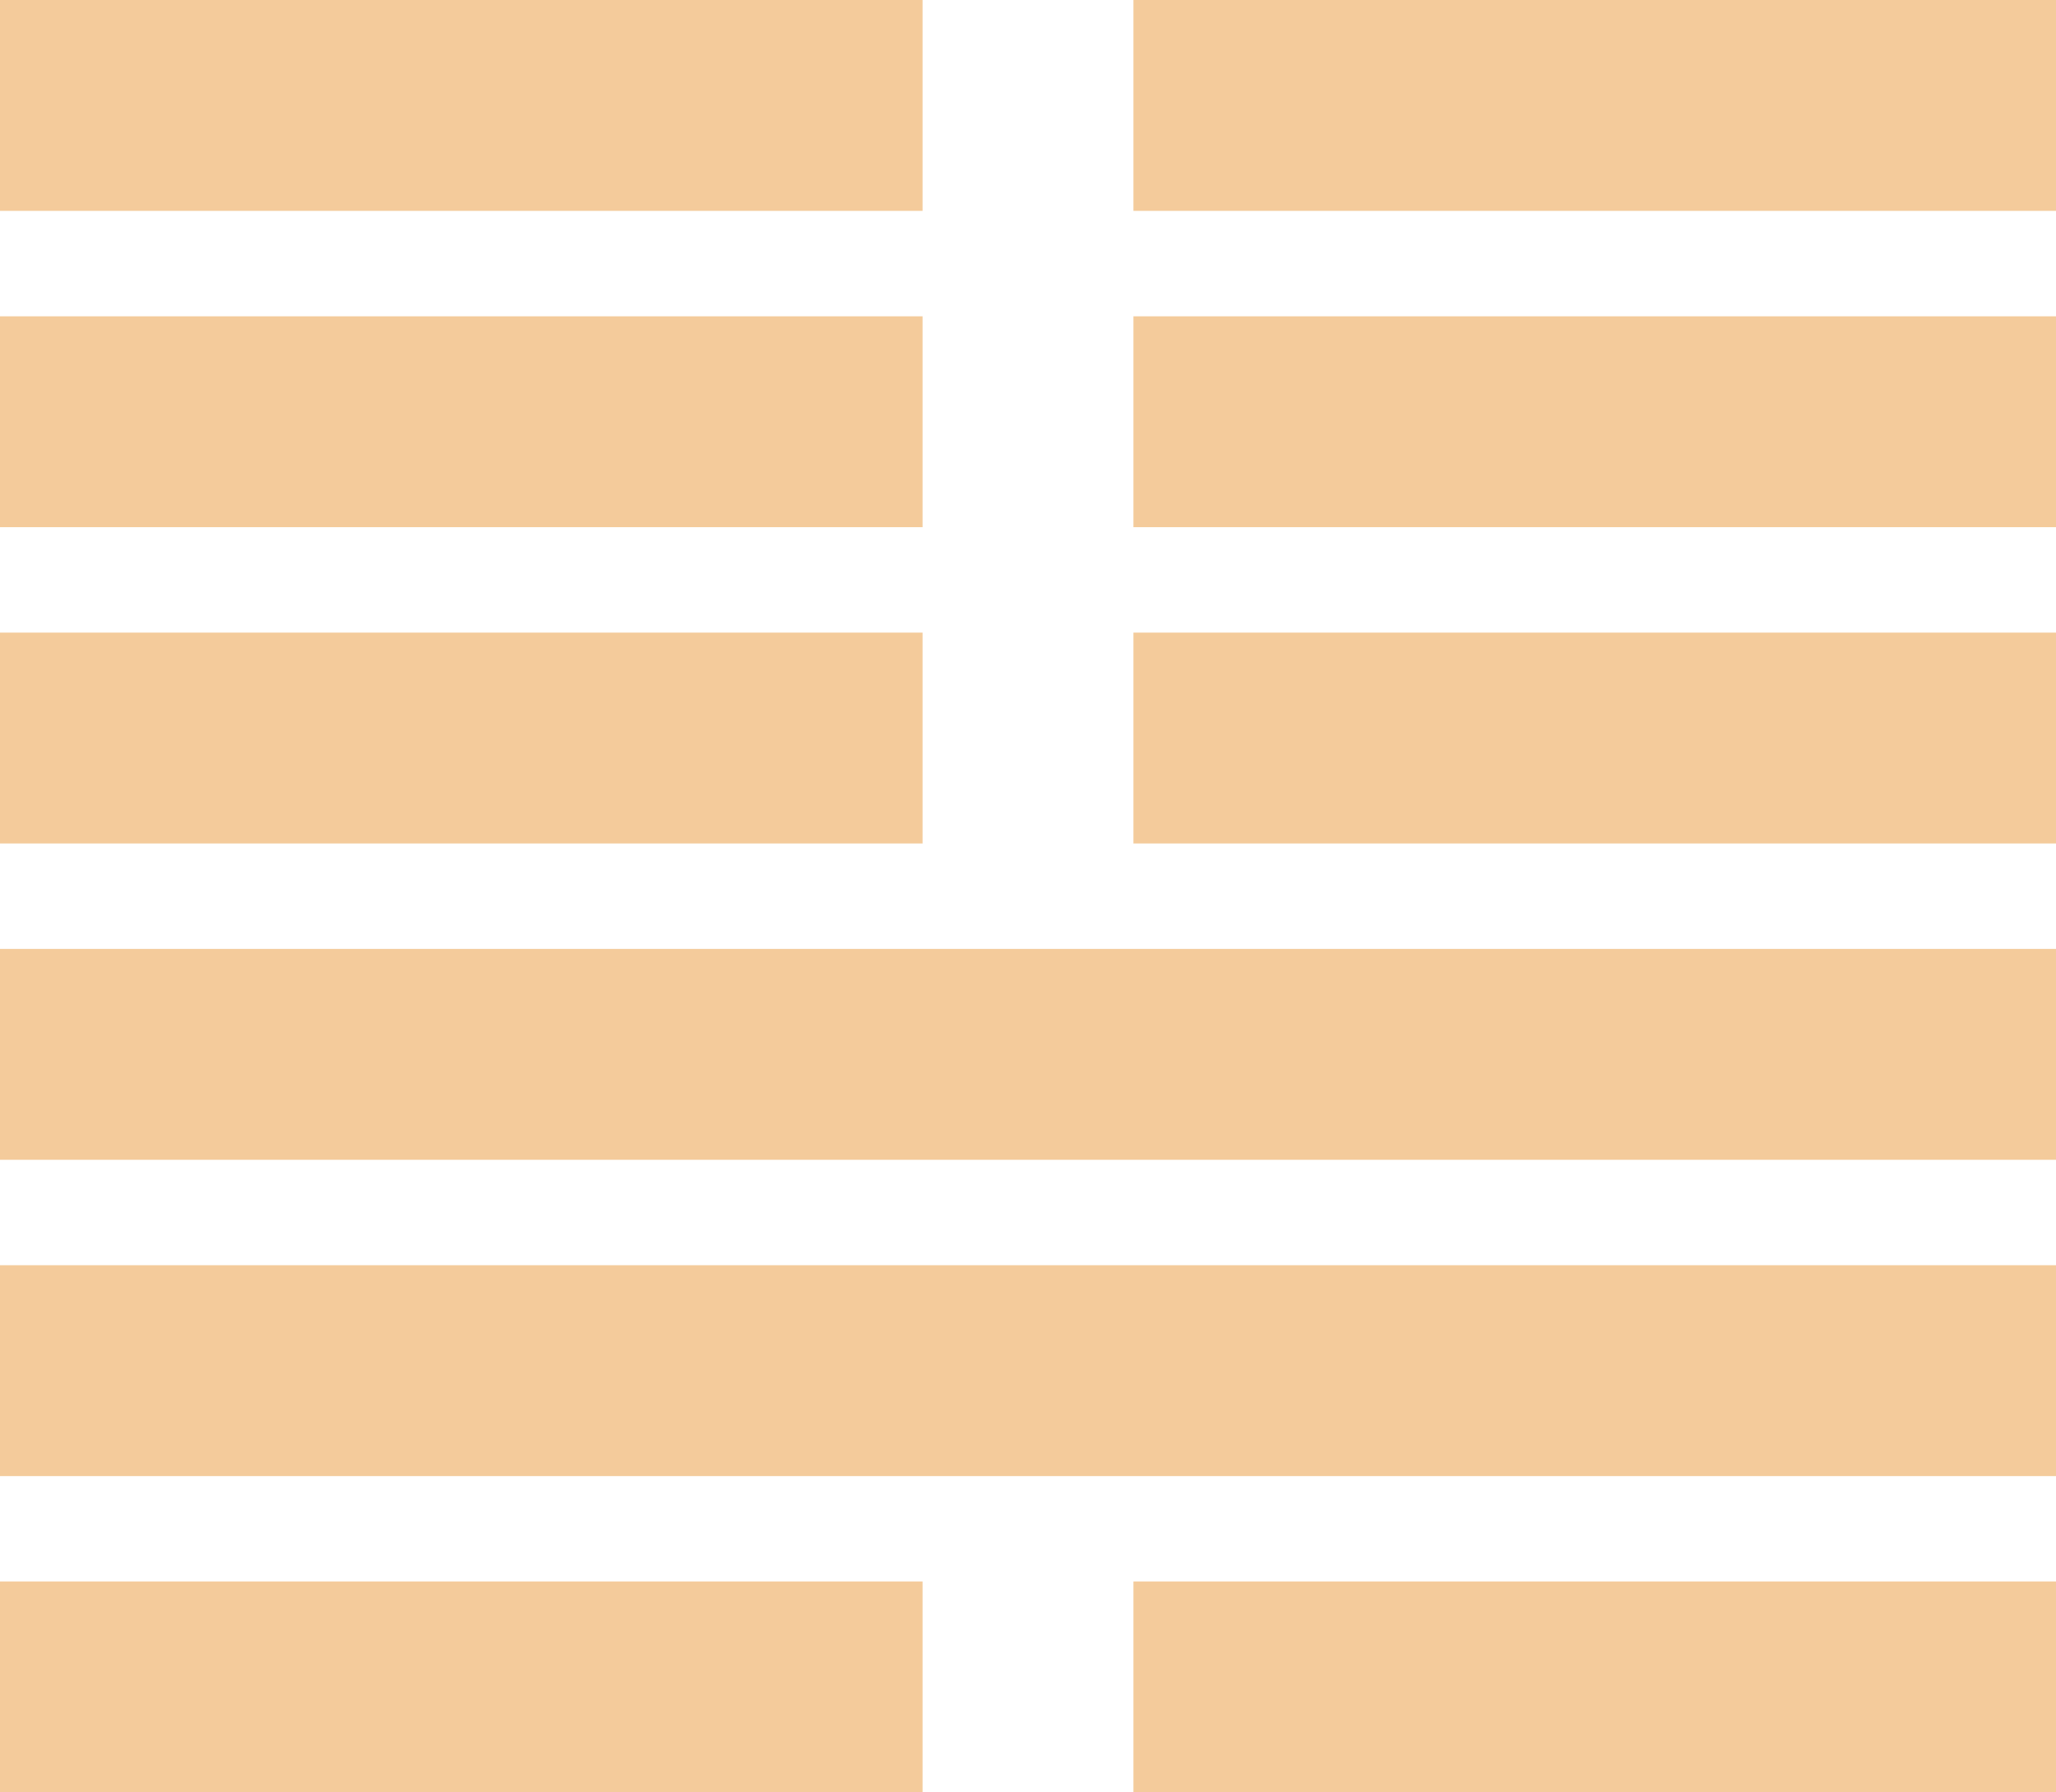 <svg xmlns="http://www.w3.org/2000/svg" width="78" height="68" viewBox="0 0 78 68">
  <defs>
    <style>
      .cls-1 {
        fill: #f4cb9b;
      }
    </style>
  </defs>
  <rect id="矩形_1_拷贝_3" data-name="矩形 1 拷贝 3" class="cls-1" y="36" width="78" height="8"/>
  <rect id="矩形_1_拷贝_3-2" data-name="矩形 1 拷贝 3" class="cls-1" y="48" width="78" height="8"/>
  <rect id="矩形_1_拷贝_3-3" data-name="矩形 1 拷贝 3" class="cls-1" y="60" width="35" height="8"/>
  <rect id="矩形_1_拷贝_4" data-name="矩形 1 拷贝 4" class="cls-1" x="43" y="60" width="35" height="8"/>
  <rect id="矩形_1_拷贝_5" data-name="矩形 1 拷贝 5" class="cls-1" y="12" width="35" height="8"/>
  <rect id="矩形_1_拷贝_5-2" data-name="矩形 1 拷贝 5" class="cls-1" x="43" y="12" width="35" height="8"/>
  <rect id="矩形_1_拷贝_7" data-name="矩形 1 拷贝 7" class="cls-1" width="35" height="8"/>
  <rect id="矩形_1_拷贝_7-2" data-name="矩形 1 拷贝 7" class="cls-1" x="43" width="35" height="8"/>
  <rect id="矩形_1_拷贝_6" data-name="矩形 1 拷贝 6" class="cls-1" y="24" width="35" height="8"/>
  <rect id="矩形_1_拷贝_6-2" data-name="矩形 1 拷贝 6" class="cls-1" x="43" y="24" width="35" height="8"/>
</svg>
